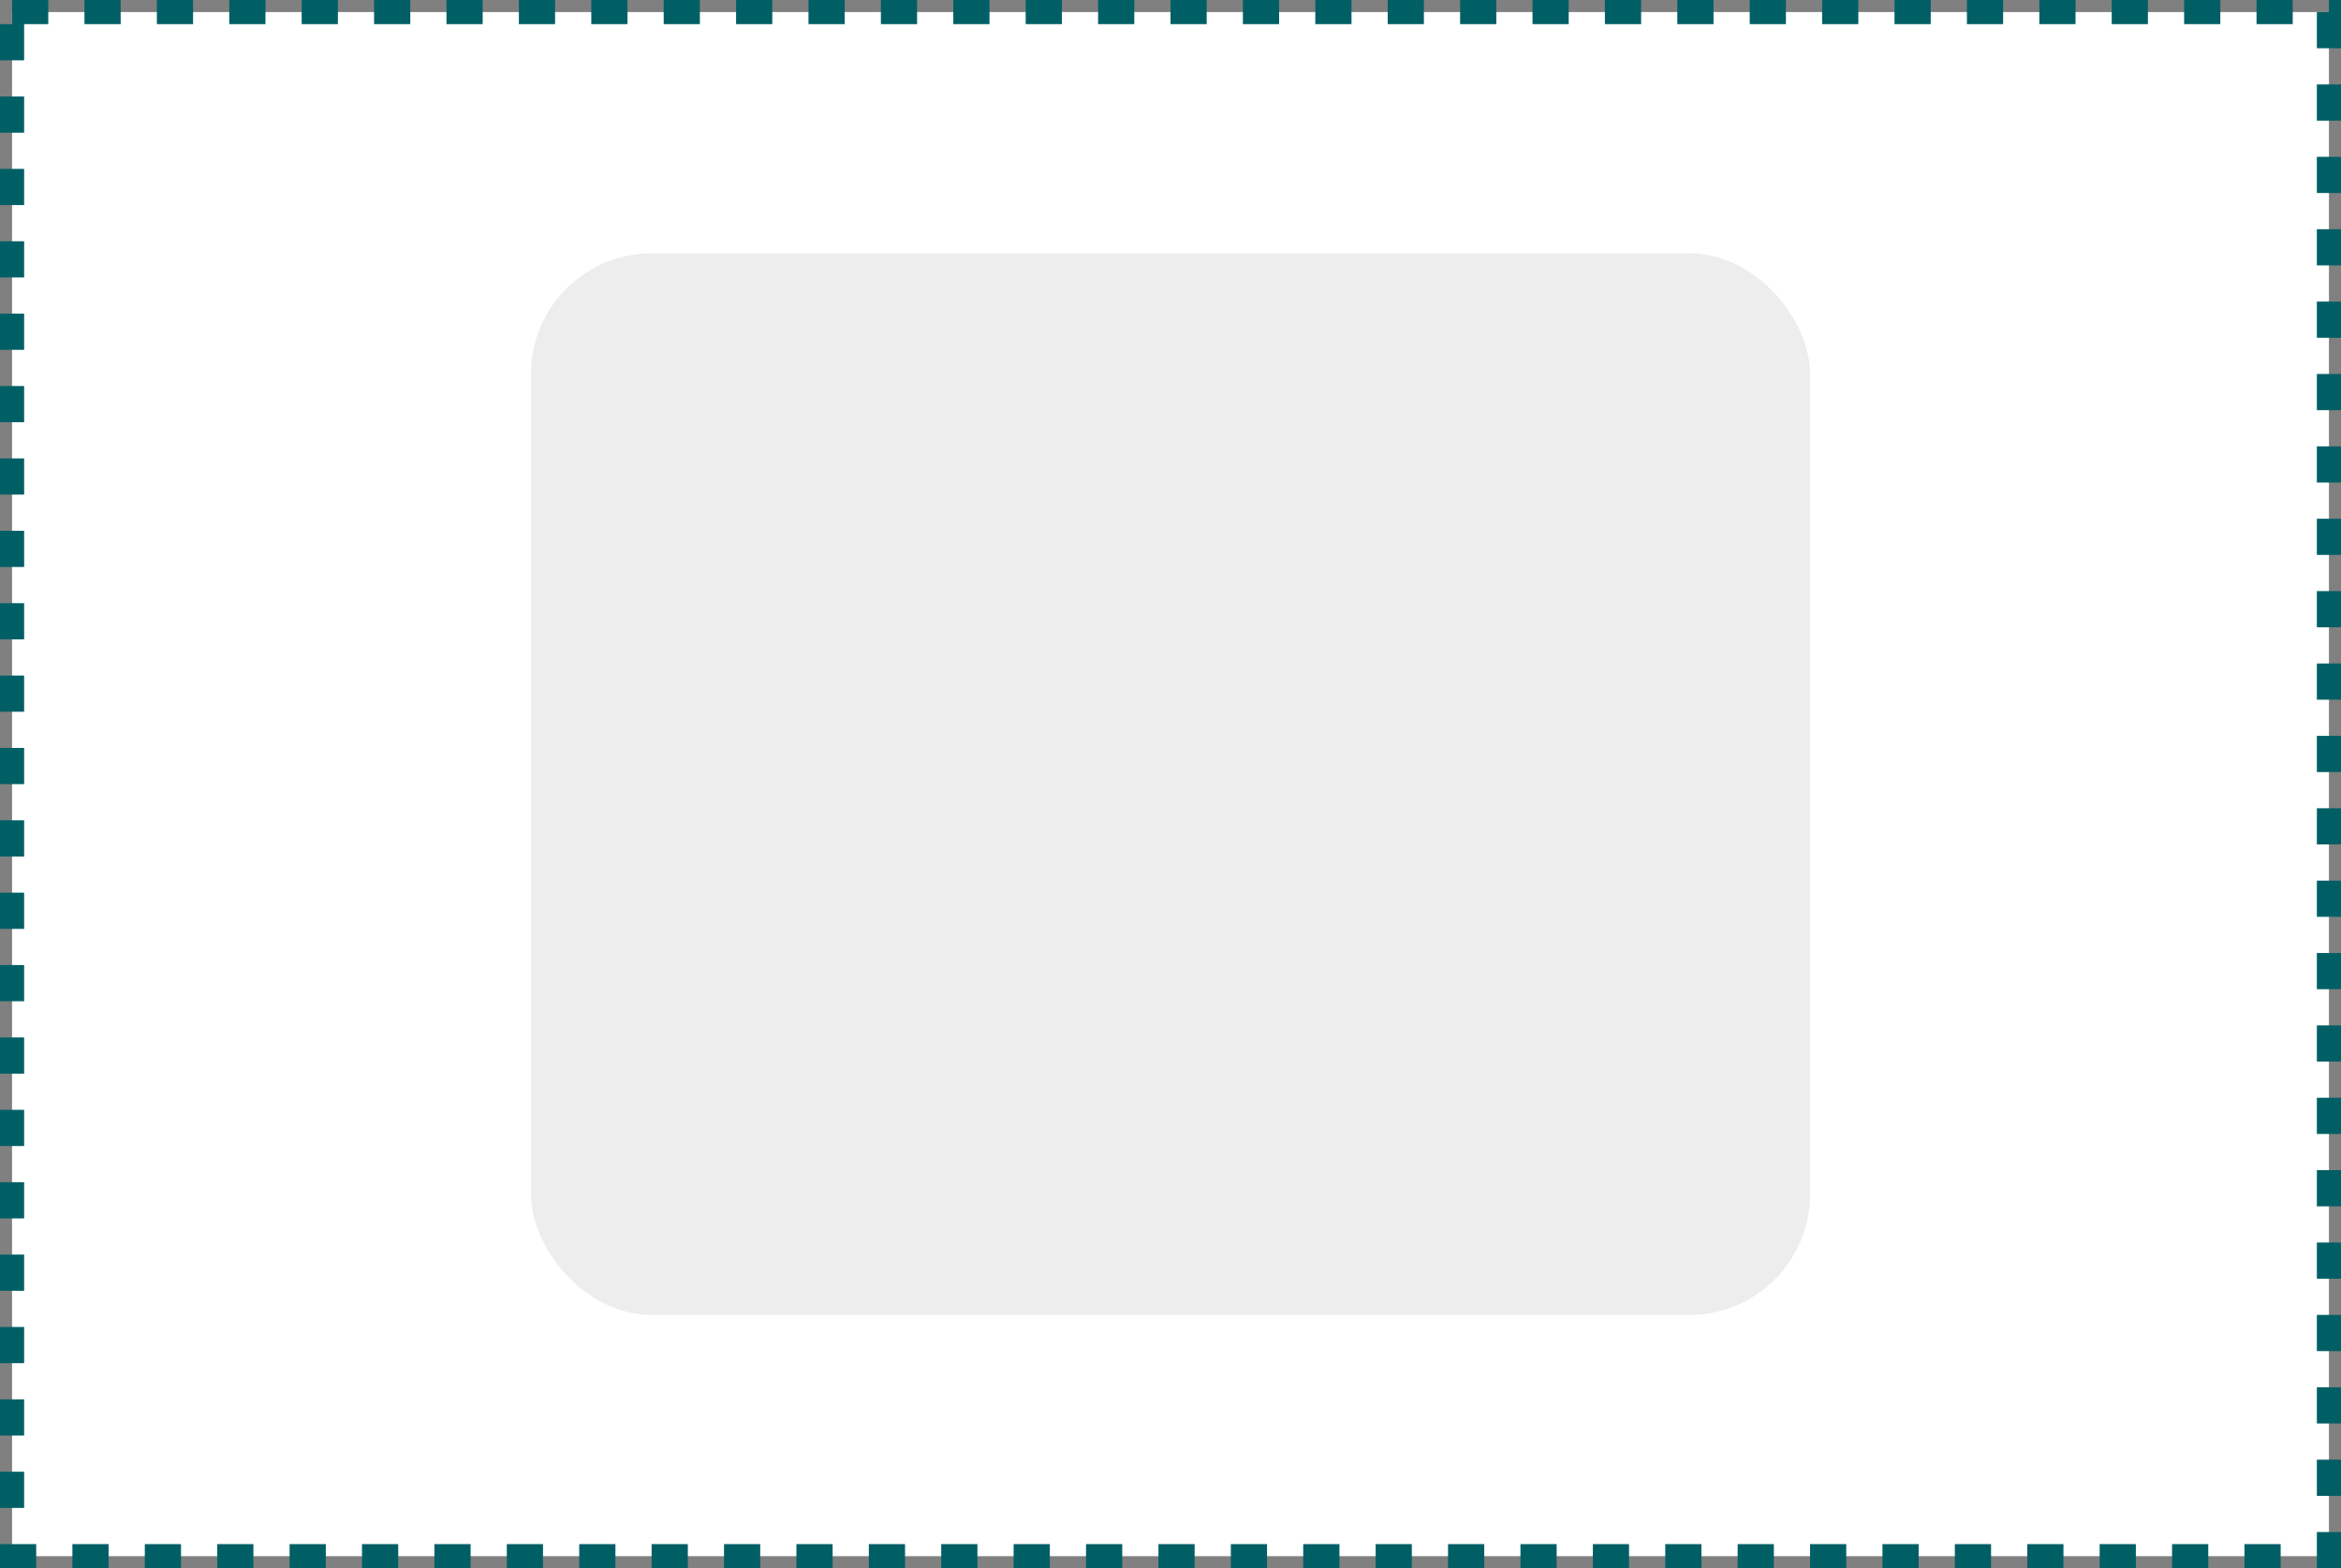 <svg xmlns="http://www.w3.org/2000/svg" width="194" height="130" viewBox="0 0 194 130" fill="none">
  <rect x="0" y="0" width="194" height="130" fill="#808080" stroke="none"/>
  <rect x="1" y="1" width="192" height="128" fill="white" stroke="#005F65" stroke-width="2" stroke-dasharray="3 3"/>
  <rect x="44" y="21" width="106" height="88" rx="10" fill="#EDEDED"/>
</svg>
